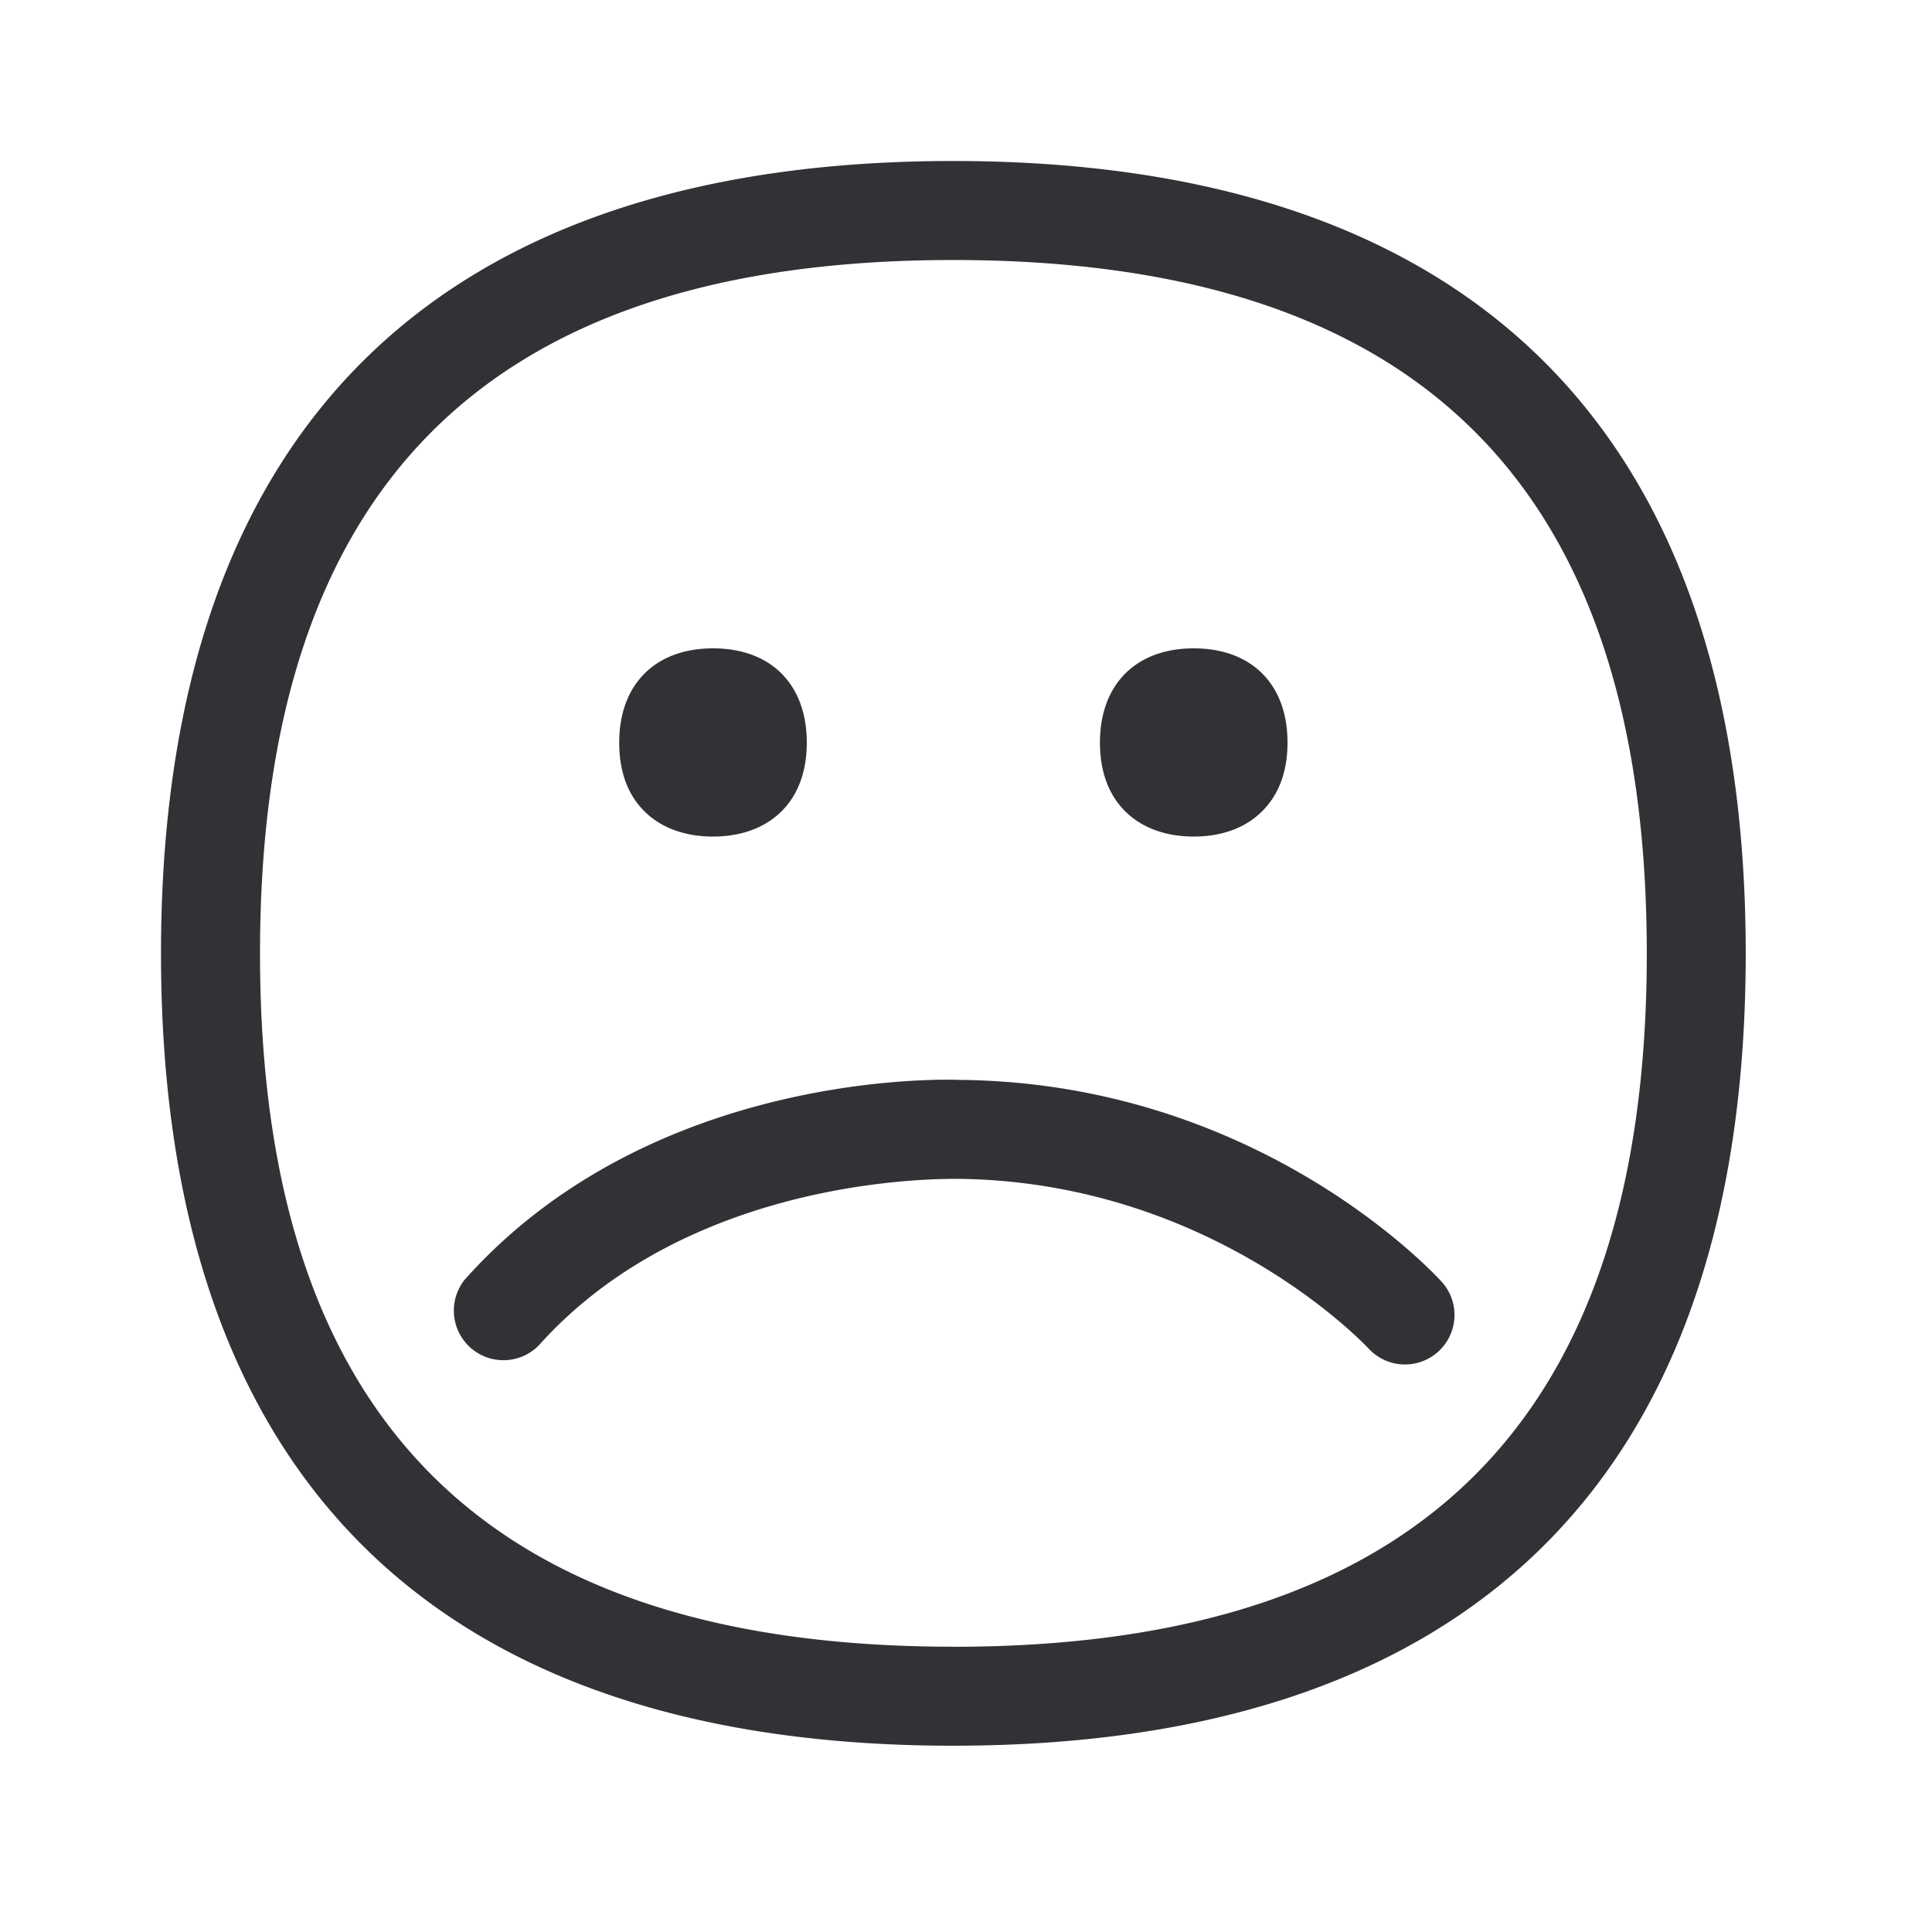 <svg width="24" height="24" xmlns="http://www.w3.org/2000/svg"><path d="M11.93 13.415c3.714.039 5.894 2.414 5.986 2.515a.615.615 0 0 1-.913.824c-.02-.02-1.927-2.076-5.104-2.11-.05.006-3.266-.1-5.207 2.07a.616.616 0 0 1-.919-.818c2.333-2.616 6.003-2.487 6.157-2.481Zm-.09 7.042c5.796 0 8.617-2.818 8.617-8.611 0-5.796-2.818-8.616-8.617-8.616-5.792 0-8.61 2.818-8.61 8.616 0 5.793 2.818 8.61 8.61 8.61ZM11.84 2c6.219 0 9.846 3.14 9.846 9.846 0 6.706-3.627 9.84-9.846 9.84-6.218 0-9.84-3.134-9.84-9.84C2 5.14 5.622 2 11.84 2Zm-2.983 8.392c-.356 0-.653-.112-.86-.322-.204-.207-.305-.493-.305-.846 0-.723.448-1.17 1.165-1.17.72 0 1.165.447 1.165 1.17 0 .353-.103.639-.305.846-.207.21-.504.322-.86.322Zm5.972 0c-.356 0-.653-.112-.86-.322-.204-.21-.305-.496-.305-.846 0-.723.448-1.17 1.165-1.17.72 0 1.165.447 1.165 1.17 0 .353-.103.639-.308.846-.204.21-.501.322-.857.322Z" fill="#313235" fill-rule="nonzero"/></svg>